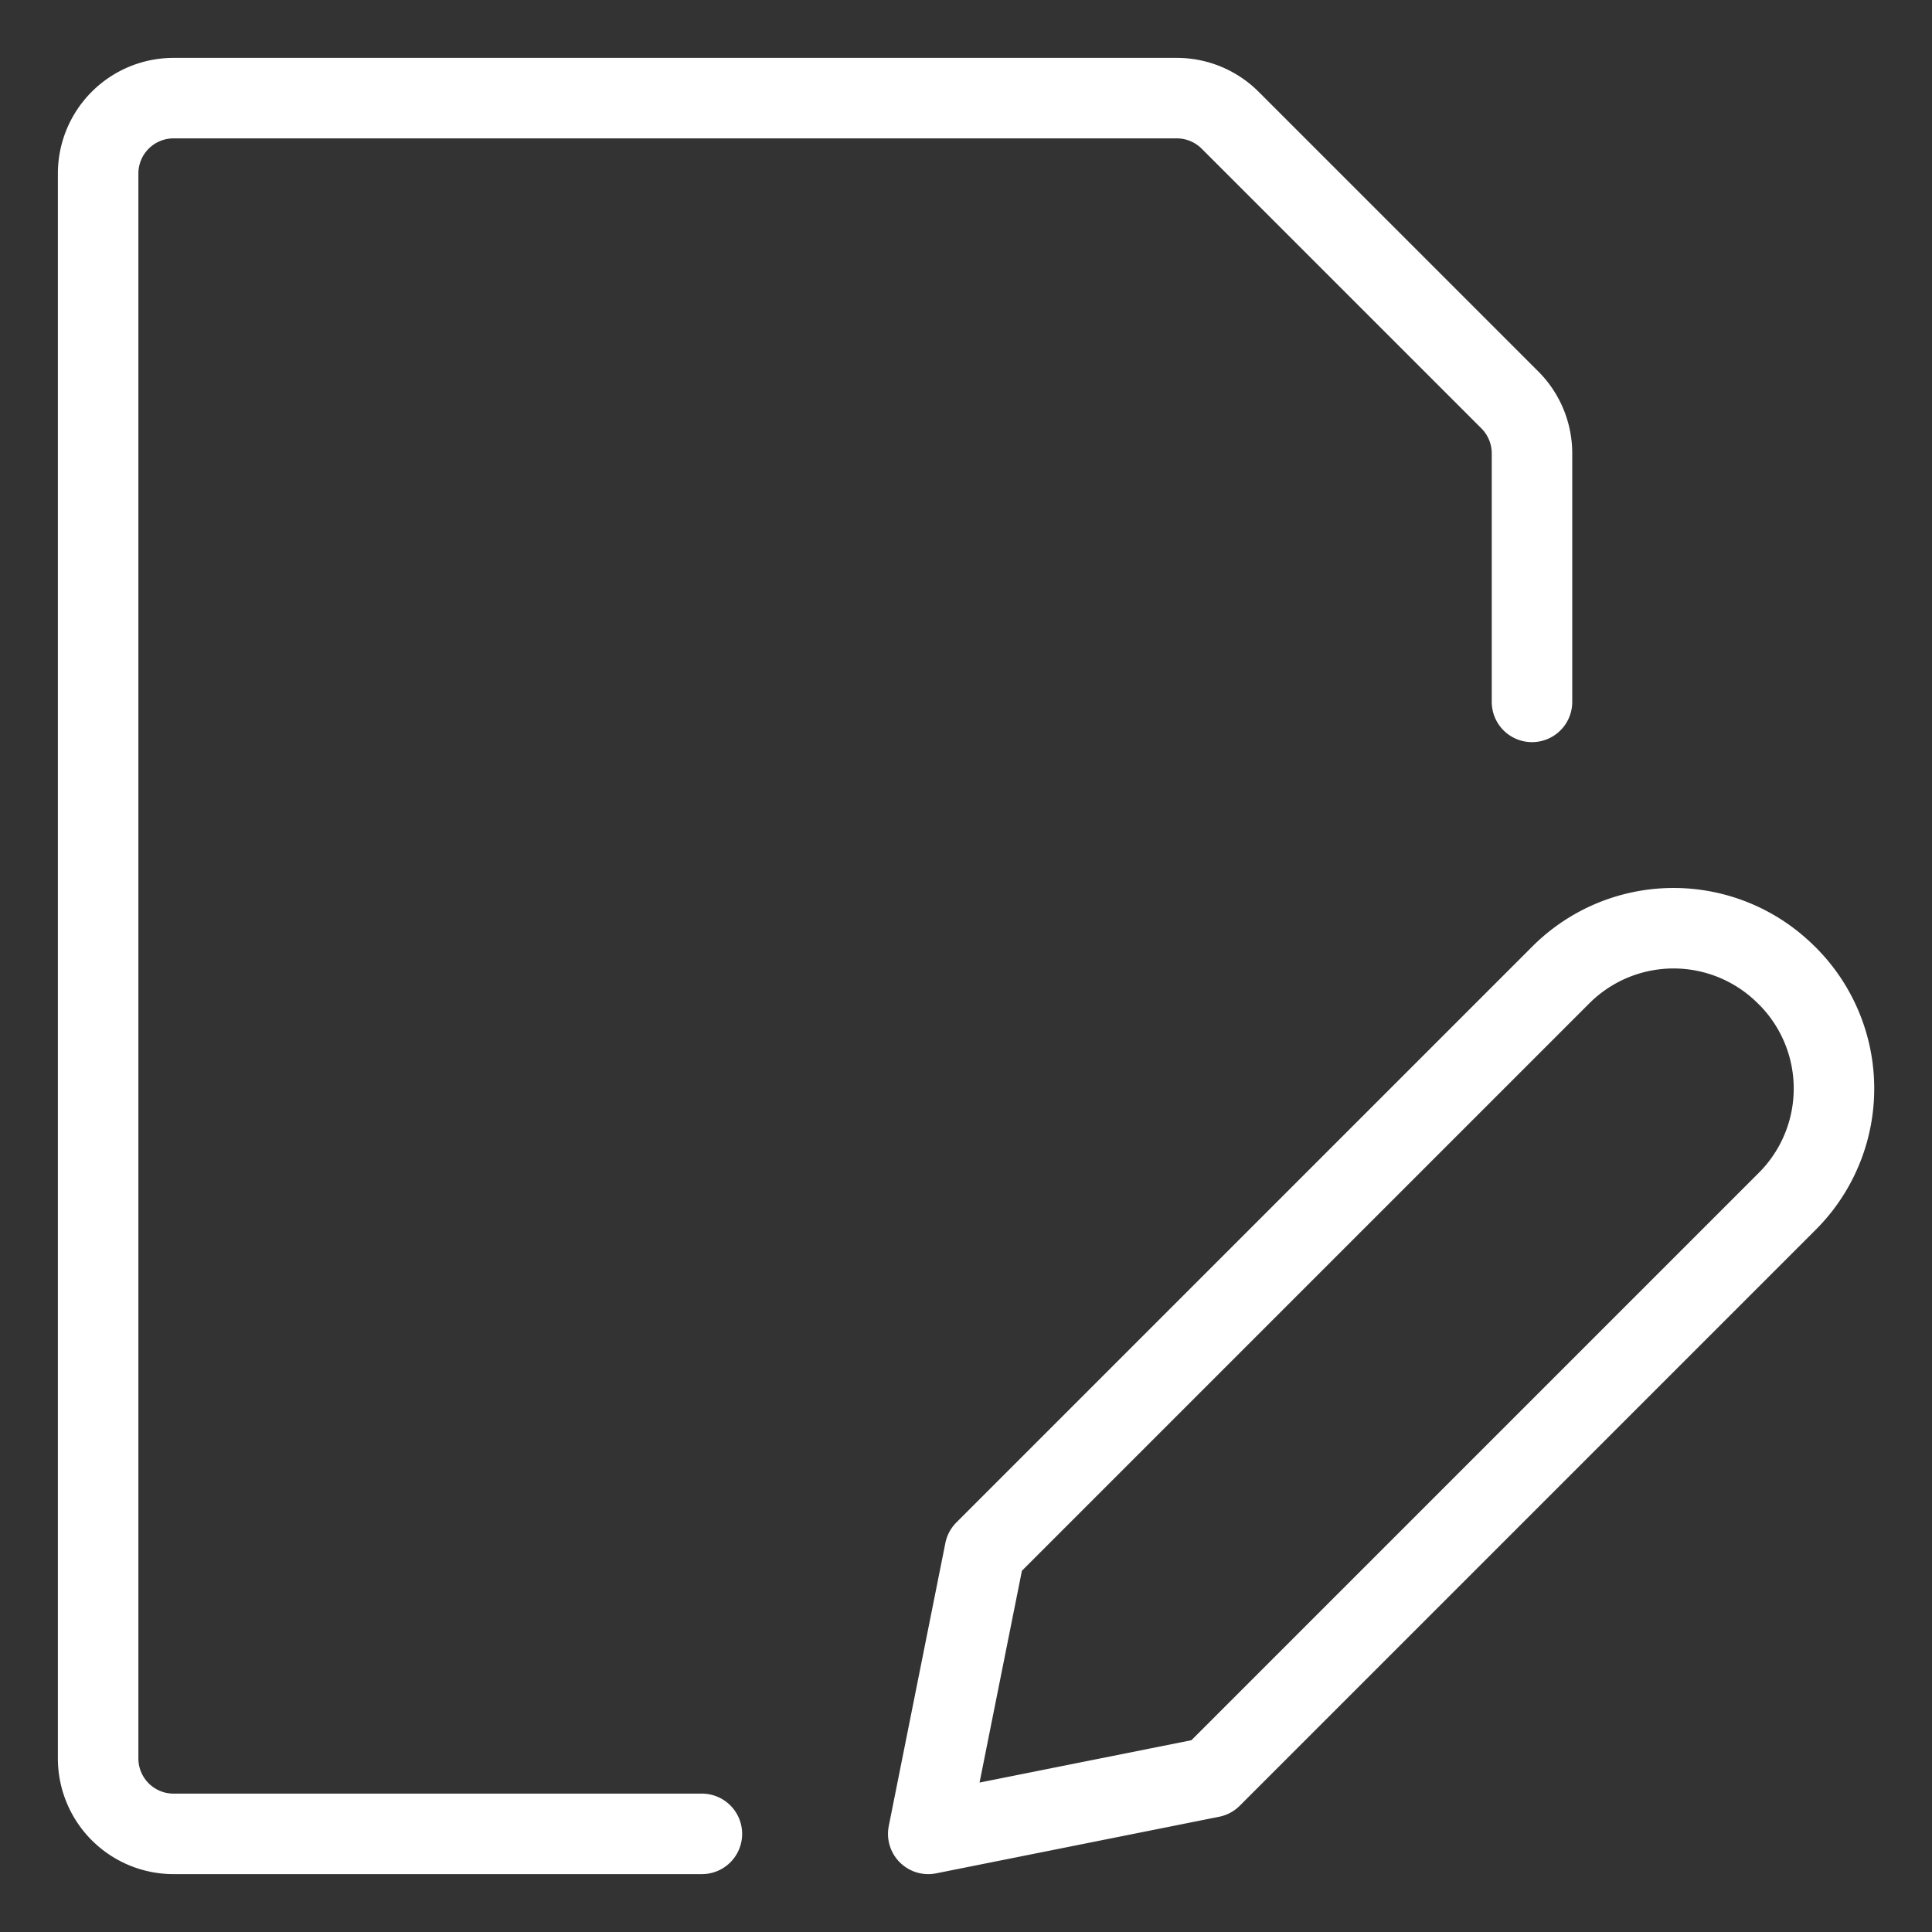 <svg viewBox="0 0 24 24" fill="none" xmlns="http://www.w3.org/2000/svg"><rect x="0" y="0" width="24" height="24" fill="#333333" stroke="none"/><path d="M8.719 22.781H2.156a.937.937 0 0 1-.937-.937V2.156a.937.937 0 0 1 .937-.937h12.462c.25 0 .487.099.663.274l3.476 3.476a.94.94 0 0 1 .274.663v3.087m3.169 6.206-7.153 7.153-3.516.703.703-3.515 7.153-7.153a1.98 1.98 0 0 1 2.805 0l.008.007a1.98 1.98 0 0 1 0 2.805" stroke="#fff" stroke-linecap="round" stroke-linejoin="round"/></svg>